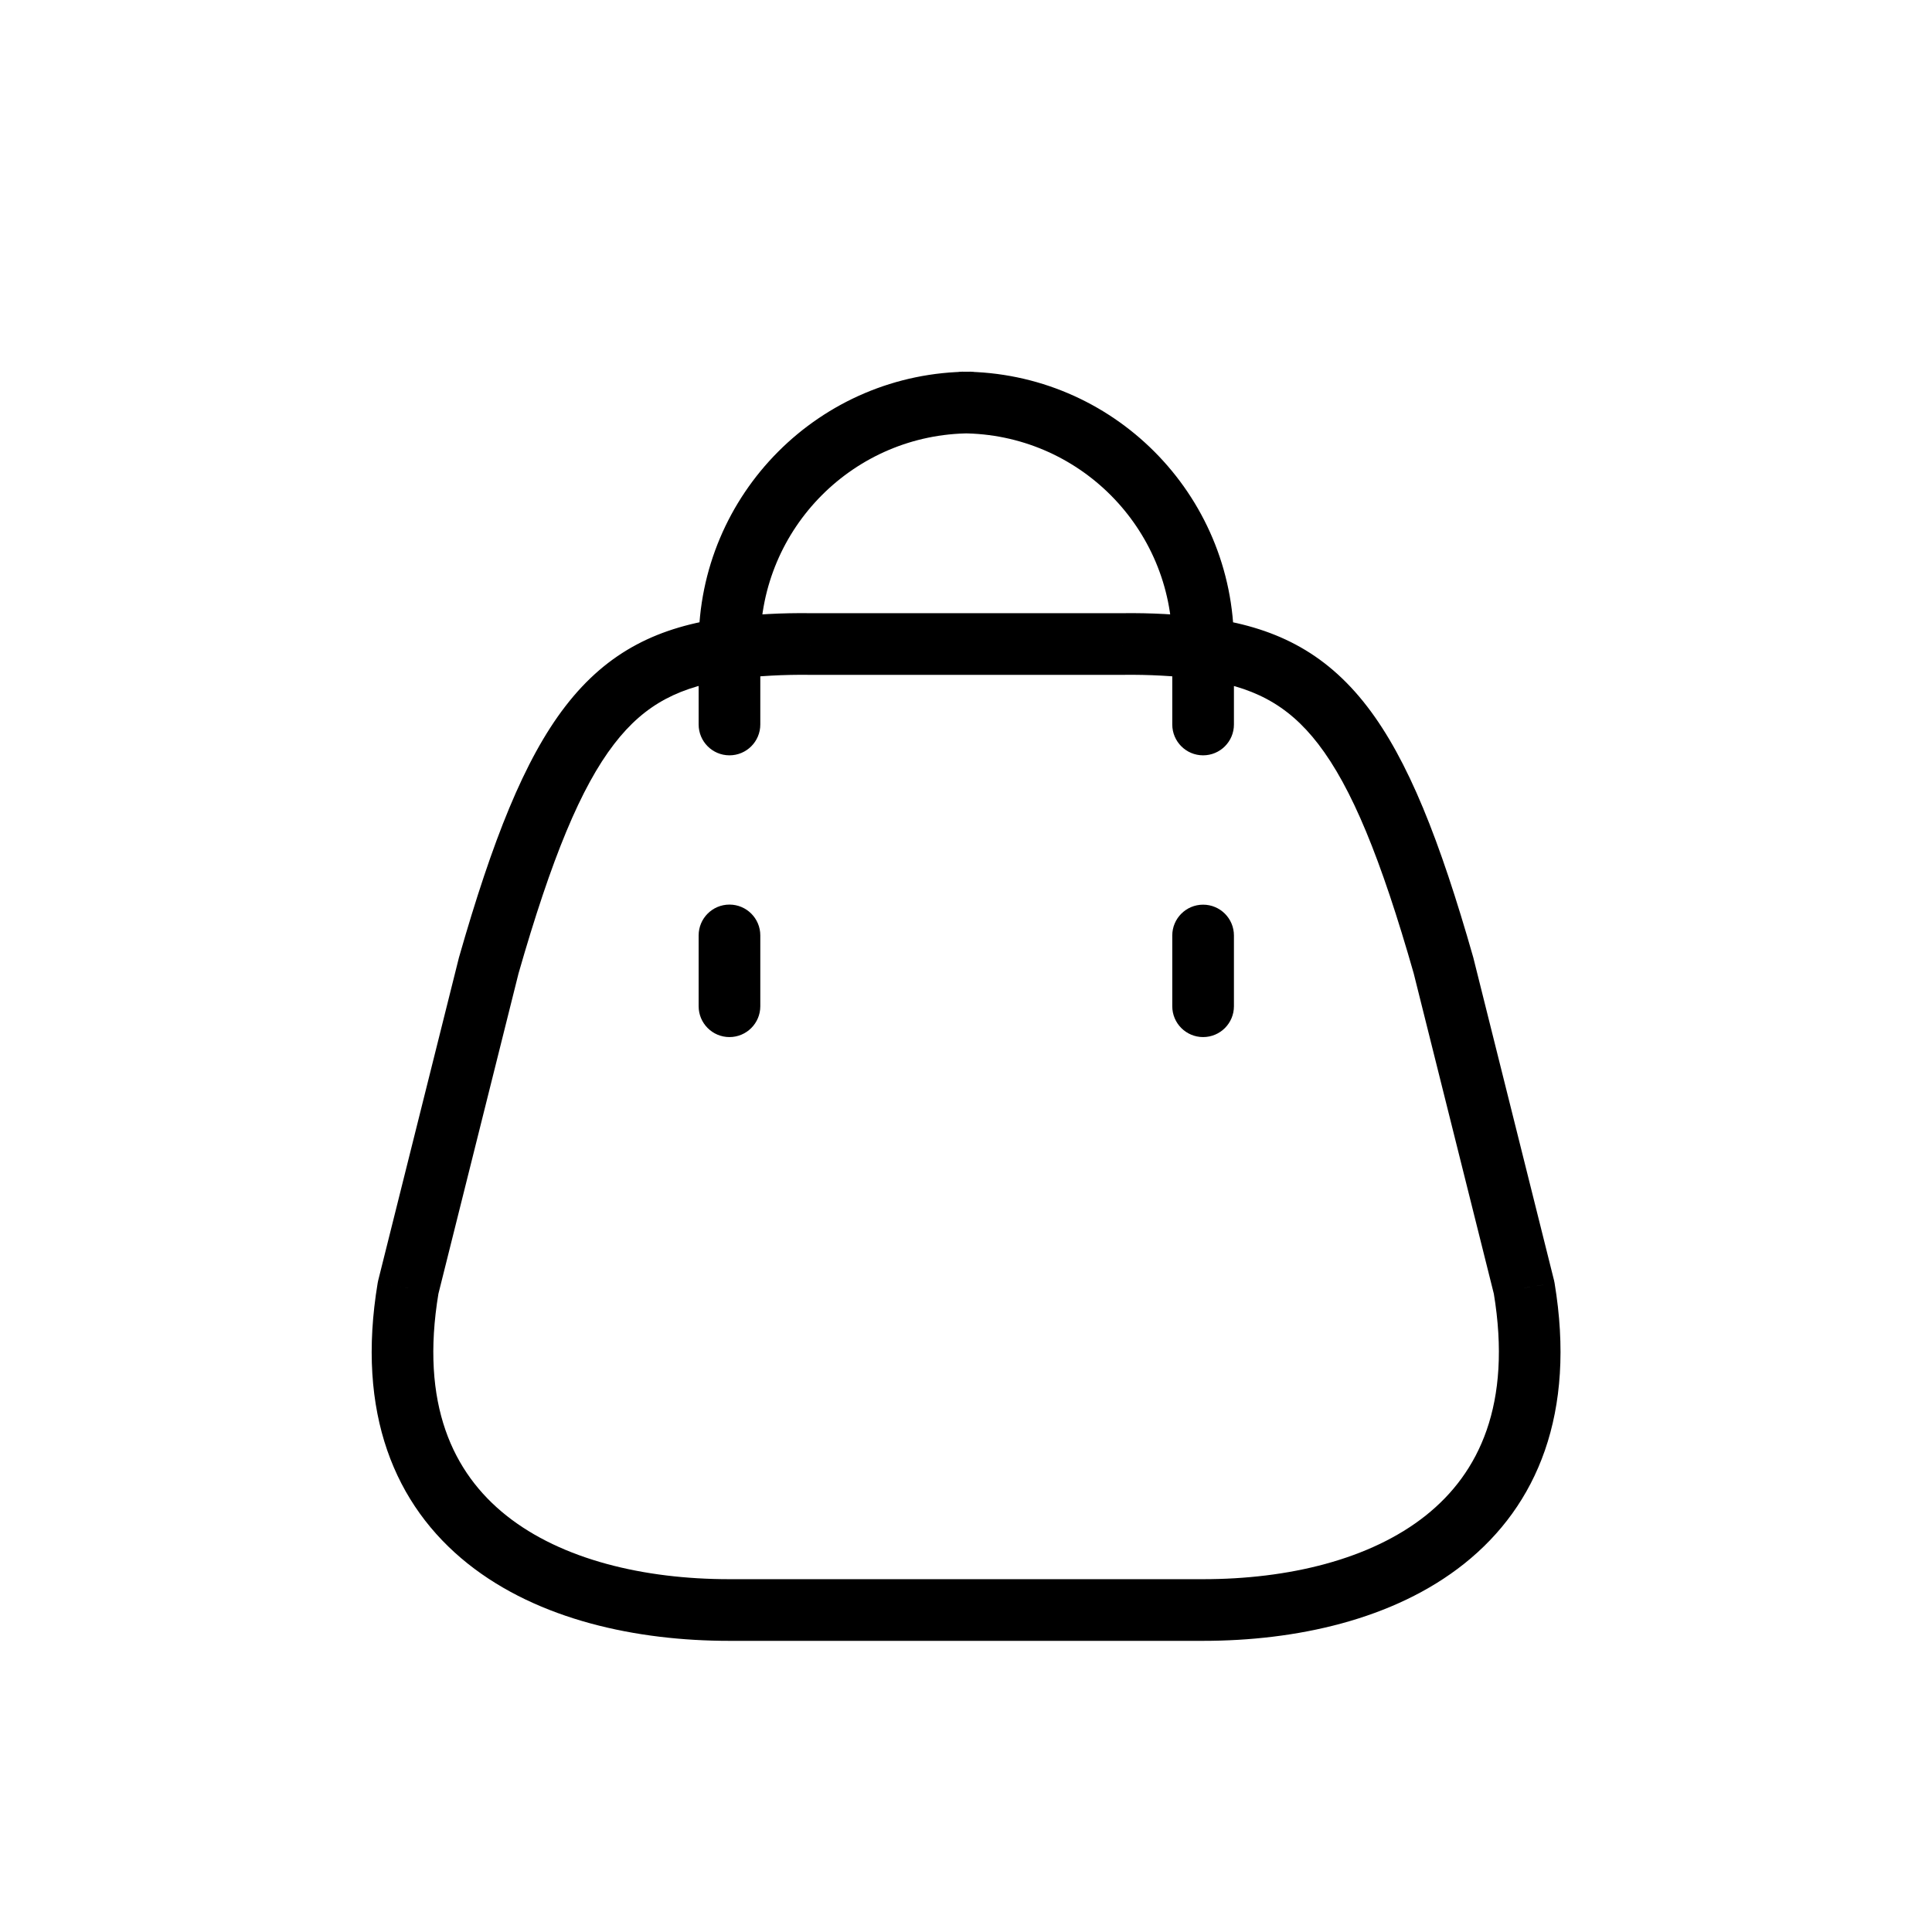 <svg width="47" height="47" viewBox="0 0 47 47" fill="none" xmlns="http://www.w3.org/2000/svg">
<path d="M23.607 10.542C24.021 10.541 24.356 10.204 24.355 9.79C24.354 9.376 24.017 9.041 23.603 9.042L23.607 10.542ZM17.746 15.667L18.496 15.667L18.496 15.667L17.746 15.667ZM16.996 15.773C16.996 16.187 17.331 16.523 17.746 16.523C18.16 16.523 18.496 16.187 18.496 15.773H16.996ZM16.996 17.625C16.996 18.039 17.331 18.375 17.746 18.375C18.16 18.375 18.496 18.039 18.496 17.625H16.996ZM18.496 15.773C18.496 15.358 18.16 15.023 17.746 15.023C17.331 15.023 16.996 15.358 16.996 15.773H18.496ZM17.656 15.028C17.244 15.078 16.951 15.451 17.001 15.862C17.051 16.274 17.424 16.567 17.835 16.517L17.656 15.028ZM19.704 15.667L19.695 16.417H19.704V15.667ZM27.314 15.667L27.314 16.417L27.323 16.417L27.314 15.667ZM29.183 16.517C29.594 16.567 29.967 16.274 30.017 15.862C30.067 15.451 29.773 15.078 29.362 15.028L29.183 16.517ZM17.851 16.516C18.262 16.461 18.55 16.084 18.495 15.673C18.44 15.262 18.062 14.974 17.652 15.029L17.851 16.516ZM11.886 23.5L11.165 23.294C11.163 23.302 11.161 23.31 11.159 23.318L11.886 23.5ZM9.928 31.333L9.2 31.151C9.195 31.171 9.191 31.19 9.188 31.21L9.928 31.333ZM37.078 31.333L37.818 31.211C37.815 31.191 37.811 31.171 37.806 31.151L37.078 31.333ZM35.12 23.5L35.847 23.318C35.846 23.31 35.843 23.302 35.841 23.294L35.12 23.5ZM29.361 15.029C28.95 14.974 28.573 15.262 28.517 15.672C28.462 16.083 28.75 16.46 29.16 16.516L29.361 15.029ZM18.496 22.756C18.496 22.342 18.16 22.006 17.746 22.006C17.331 22.006 16.996 22.342 16.996 22.756H18.496ZM16.996 24.479C16.996 24.893 17.331 25.229 17.746 25.229C18.16 25.229 18.496 24.893 18.496 24.479H16.996ZM23.411 9.042C22.997 9.041 22.66 9.376 22.659 9.79C22.658 10.204 22.993 10.541 23.407 10.542L23.411 9.042ZM29.268 15.667L28.518 15.667V15.667H29.268ZM28.518 15.773C28.518 16.187 28.854 16.523 29.268 16.523C29.683 16.523 30.018 16.187 30.018 15.773H28.518ZM30.018 15.773C30.018 15.358 29.683 15.023 29.268 15.023C28.854 15.023 28.518 15.358 28.518 15.773H30.018ZM28.518 17.625C28.518 18.039 28.854 18.375 29.268 18.375C29.683 18.375 30.018 18.039 30.018 17.625H28.518ZM30.018 22.758C30.018 22.344 29.683 22.008 29.268 22.008C28.854 22.008 28.518 22.344 28.518 22.758H30.018ZM28.518 24.479C28.518 24.893 28.854 25.229 29.268 25.229C29.683 25.229 30.018 24.893 30.018 24.479H28.518ZM23.603 9.042C19.951 9.051 16.996 12.015 16.996 15.667L18.496 15.667C18.496 12.842 20.782 10.549 23.607 10.542L23.603 9.042ZM16.996 15.667V15.773H18.496V15.667H16.996ZM18.496 17.625V15.773H16.996V17.625H18.496ZM17.835 16.517C18.452 16.443 19.073 16.409 19.695 16.417L19.713 14.917C19.026 14.908 18.338 14.945 17.656 15.028L17.835 16.517ZM19.704 16.417H27.314V14.917H19.704V16.417ZM27.323 16.417C27.945 16.409 28.566 16.443 29.183 16.517L29.362 15.028C28.68 14.945 27.992 14.908 27.305 14.917L27.323 16.417ZM17.652 15.029C16.047 15.244 14.794 15.829 13.751 17.185C12.756 18.478 11.983 20.435 11.165 23.294L12.607 23.706C13.422 20.86 14.134 19.148 14.94 18.1C15.697 17.115 16.56 16.689 17.851 16.516L17.652 15.029ZM11.159 23.318L9.2 31.151L10.655 31.515L12.614 23.682L11.159 23.318ZM9.188 31.21C8.66 34.377 9.603 36.623 11.381 38.04C13.103 39.411 15.495 39.917 17.74 39.917V38.417C15.67 38.417 13.667 37.943 12.316 36.867C11.022 35.836 10.216 34.165 10.668 31.457L9.188 31.21ZM17.74 39.917H23.605V38.417H17.74V39.917ZM23.605 39.917H29.267V38.417H23.605V39.917ZM29.267 39.917C31.509 39.917 33.9 39.411 35.621 38.04C37.399 36.623 38.344 34.378 37.818 31.211L36.338 31.456C36.788 34.164 35.981 35.835 34.686 36.867C33.335 37.943 31.333 38.417 29.267 38.417V39.917ZM37.806 31.151L35.847 23.318L34.392 23.682L36.351 31.515L37.806 31.151ZM35.841 23.294C35.027 20.437 34.254 18.48 33.259 17.187C32.216 15.831 30.963 15.245 29.361 15.029L29.16 16.516C30.449 16.689 31.312 17.116 32.07 18.101C32.876 19.149 33.588 20.861 34.399 23.706L35.841 23.294ZM16.996 22.756V24.479H18.496V22.756H16.996ZM23.407 10.542C26.232 10.549 28.518 12.842 28.518 15.667L30.018 15.667C30.018 12.015 27.063 9.051 23.411 9.042L23.407 10.542ZM28.518 15.667V15.773H30.018V15.667H28.518ZM28.518 15.773V17.625H30.018V15.773H28.518ZM28.518 22.758V24.479H30.018V22.758H28.518Z" fill="black"/>
</svg>

